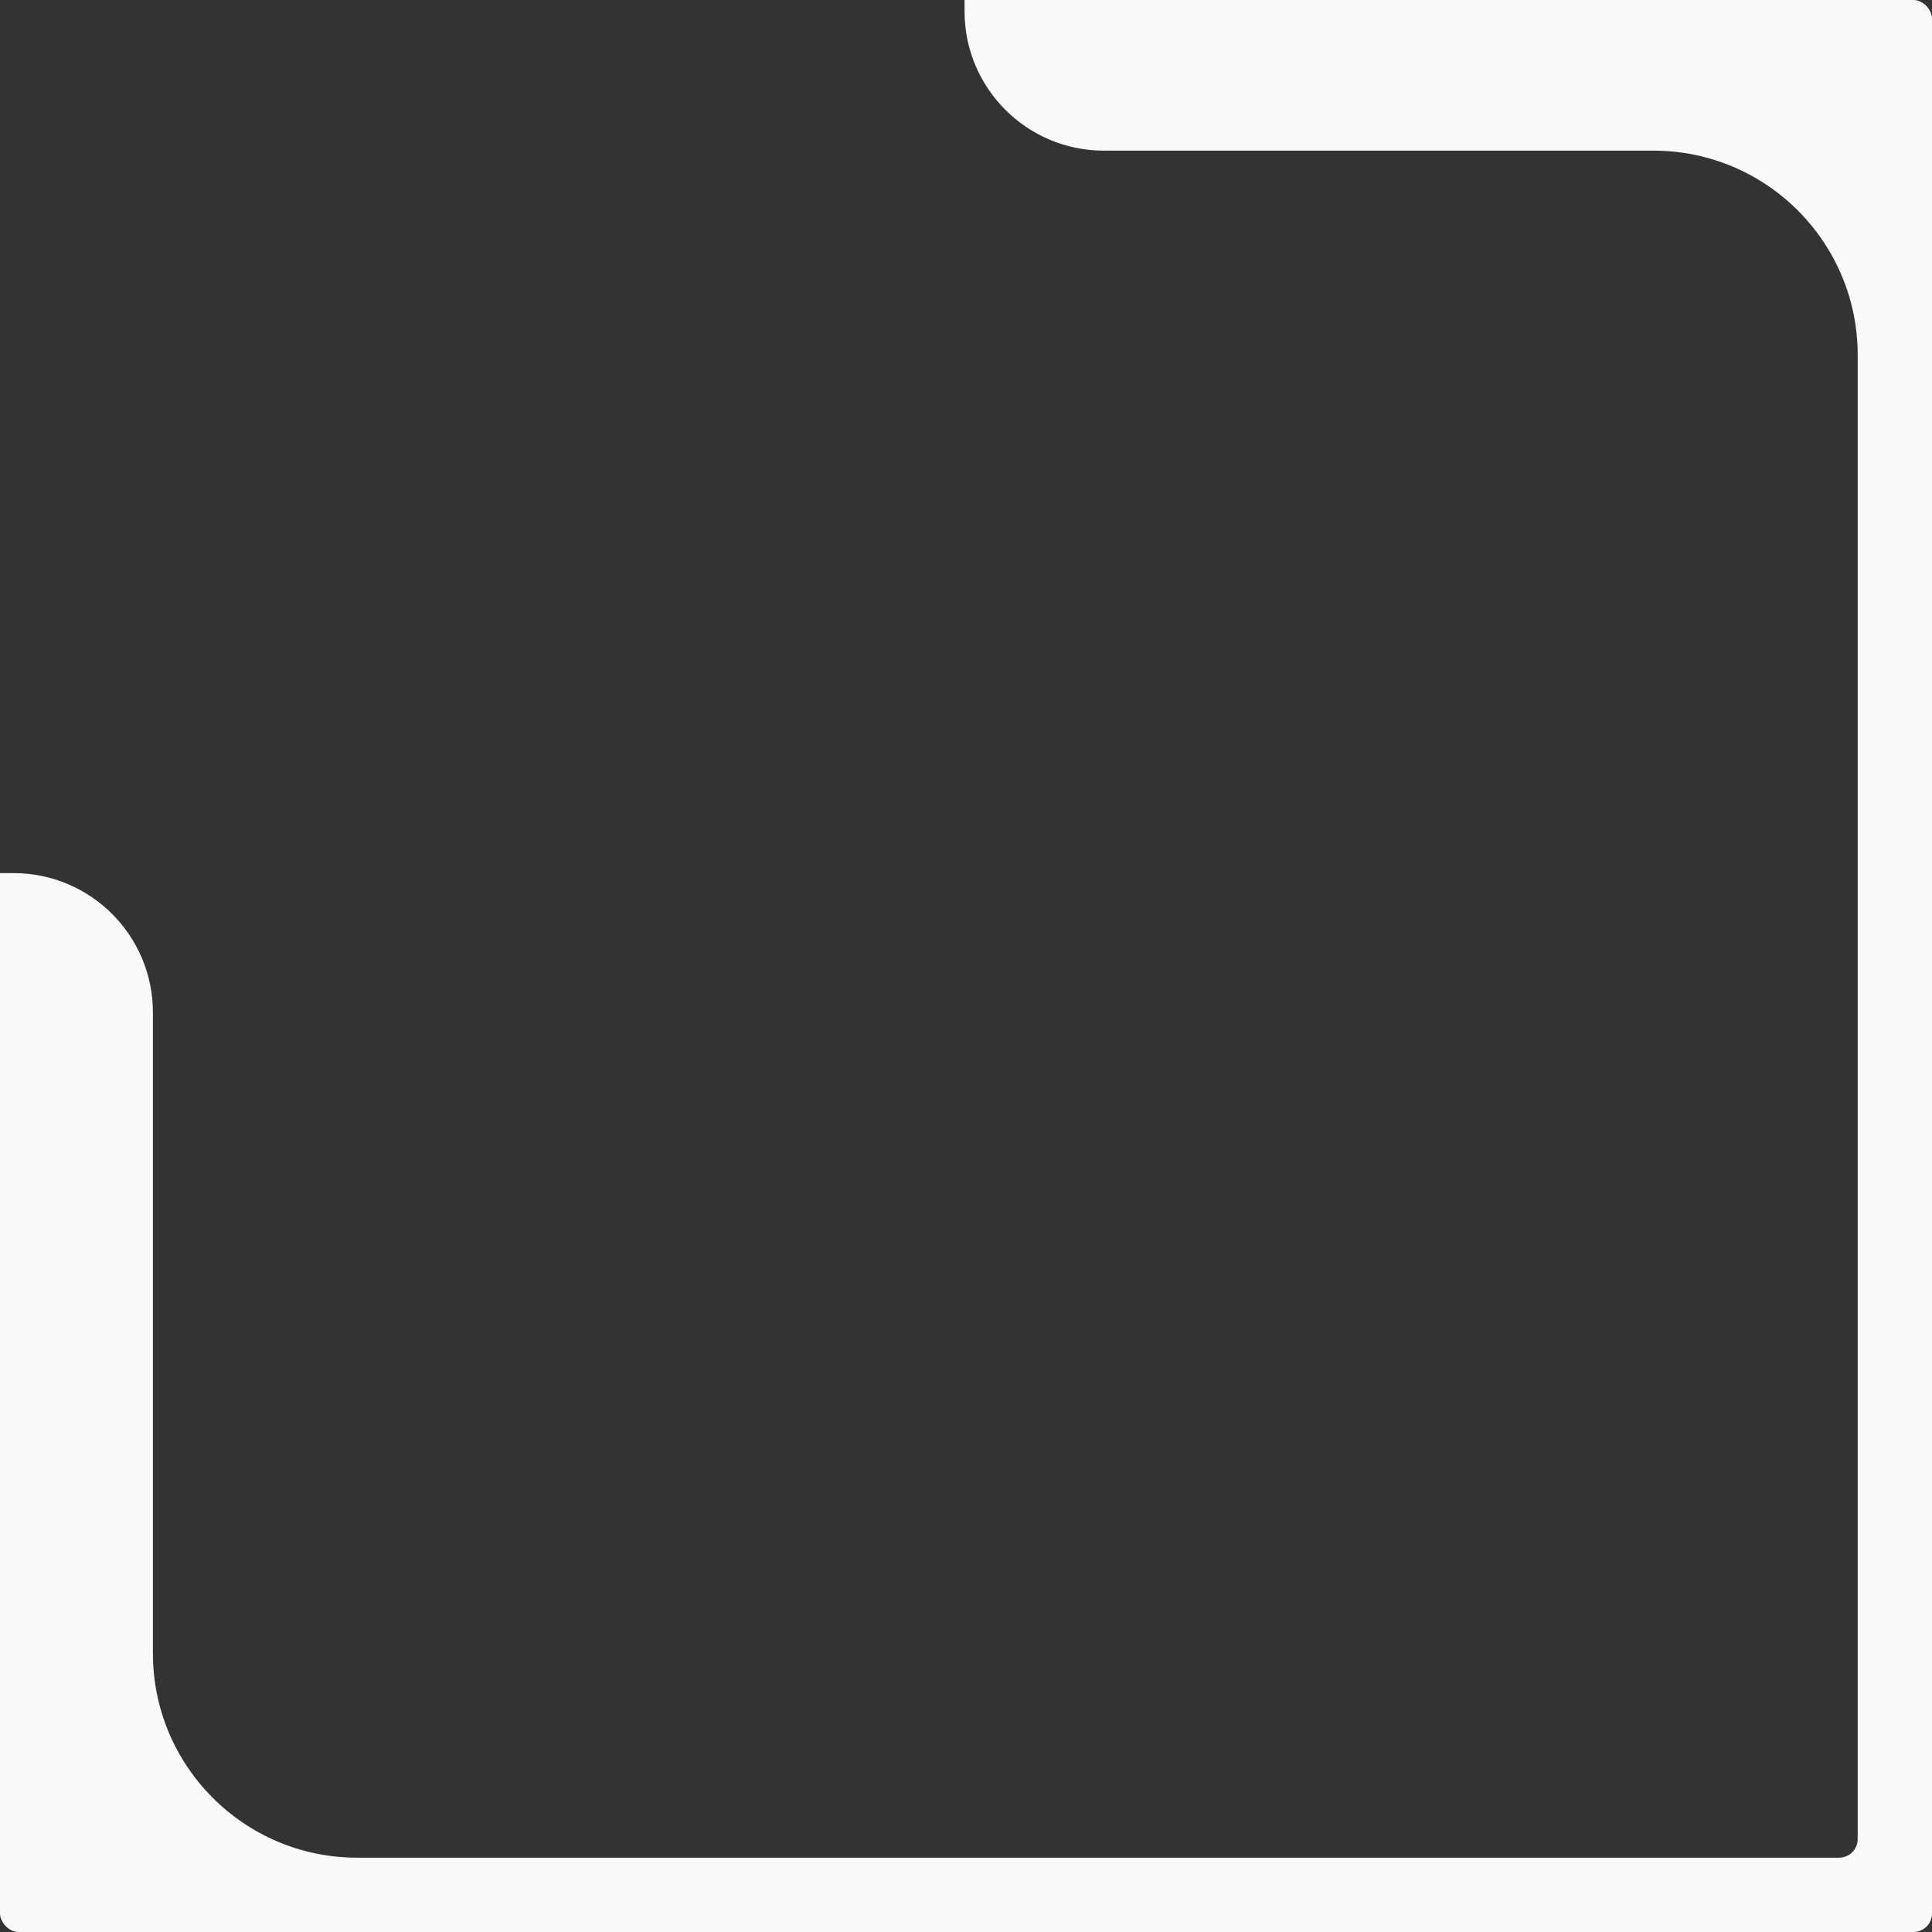 <svg width="416" height="416" viewBox="0 0 416 416" fill="none" xmlns="http://www.w3.org/2000/svg">
<rect x="0" y="0" width="416" height="416" fill="#333333" stroke="none"/>
<g clip-path="url(#clip0_2035_45288)">
<path fill-rule="evenodd" clip-rule="evenodd" d="M207.687 0H1.47508e-05V188H2.925C19.494 188 32.925 201.431 32.925 218L32.925 356C32.925 380.3 52.625 400 76.925 400L396 400C398.209 400 400 398.209 400 396L400 76.434C400 52.133 380.301 32.434 356 32.434H237.687C221.119 32.434 207.687 19.002 207.687 2.434V0ZM207.687 0H416V416H1.47508e-05V188L-56 188L-56 -68H207.687V0Z" fill="#F9F9FA"/>
</g>
<defs>
<clipPath id="clip0_2035_45288">
<rect width="416" height="416" rx="4" fill="white"/>
</clipPath>
</defs>
</svg>

